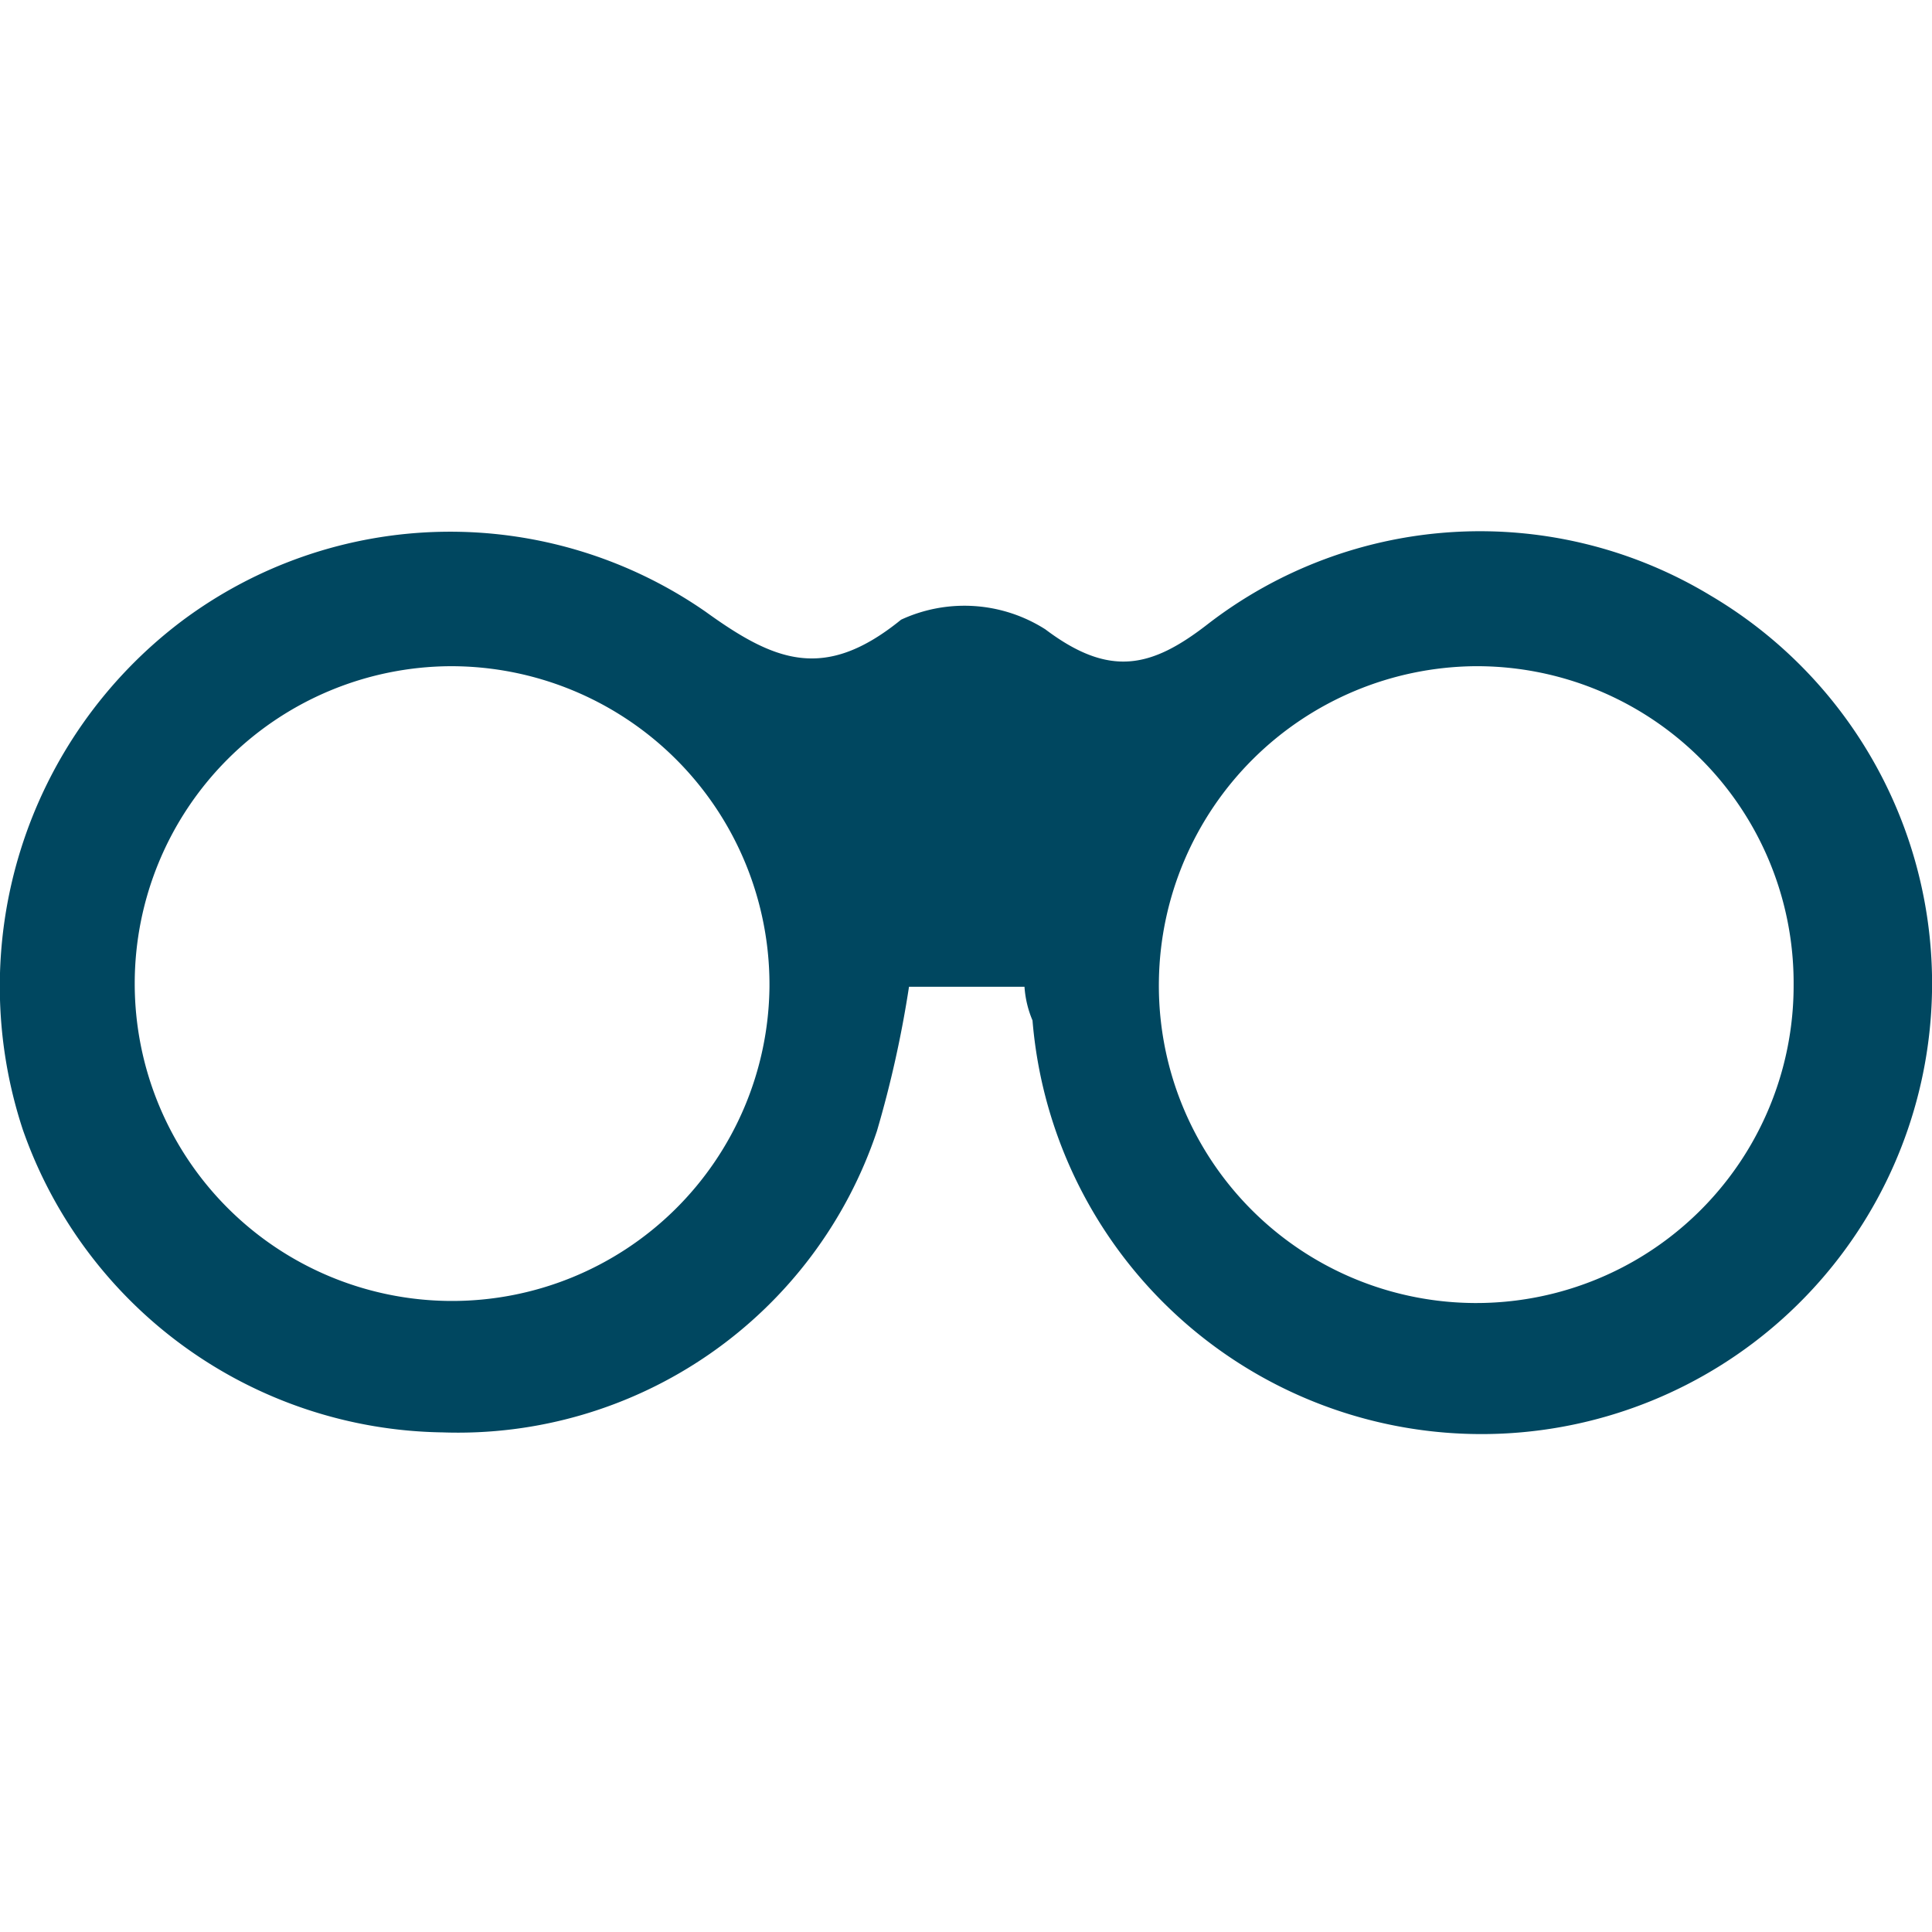 <svg xmlns="http://www.w3.org/2000/svg" xmlns:xlink="http://www.w3.org/1999/xlink" viewBox="0 0 40 40">
  <defs>
    <style>
      .cls-1 {
        fill: #fff;
      }

      .cls-2 {
        clip-path: url(#clip-path);
      }

      .cls-3 {
        fill: #004760;
      }
    </style>
    <clipPath id="clip-path">
      <rect id="Rectangle_1332" data-name="Rectangle 1332" class="cls-1" width="40" height="40" transform="translate(229 4875.784)"/>
    </clipPath>
  </defs>
  <g id="Mask_Group_27" data-name="Mask Group 27" class="cls-2" transform="translate(-229 -4875.784)">
    <path id="glasses" class="cls-3" d="M21.191,9.413H18.8a22.837,22.837,0,0,1-.664,2.987,9.147,9.147,0,0,1-8.993,6.239A9.347,9.347,0,0,1,.451,12.367,9.476,9.476,0,0,1,3.736,1.847a9.27,9.27,0,0,1,10.851-.2c1.427,1.029,2.456,1.46,4.049.166a3.119,3.119,0,0,1,2.987.2c1.327,1,2.19.8,3.352-.1a9.221,9.221,0,0,1,10.42-.6A9.328,9.328,0,1,1,21.357,10.11,2.149,2.149,0,0,1,21.191,9.413ZM9.311,2.776a6.571,6.571,0,1,0,6.6,6.637A6.593,6.593,0,0,0,9.311,2.776Zm21.2,0a6.609,6.609,0,0,0-6.537,6.5,6.571,6.571,0,1,0,13.141.1A6.558,6.558,0,0,0,30.516,2.776Z" transform="translate(229.02 4886.801)"/>
  </g>
</svg>
